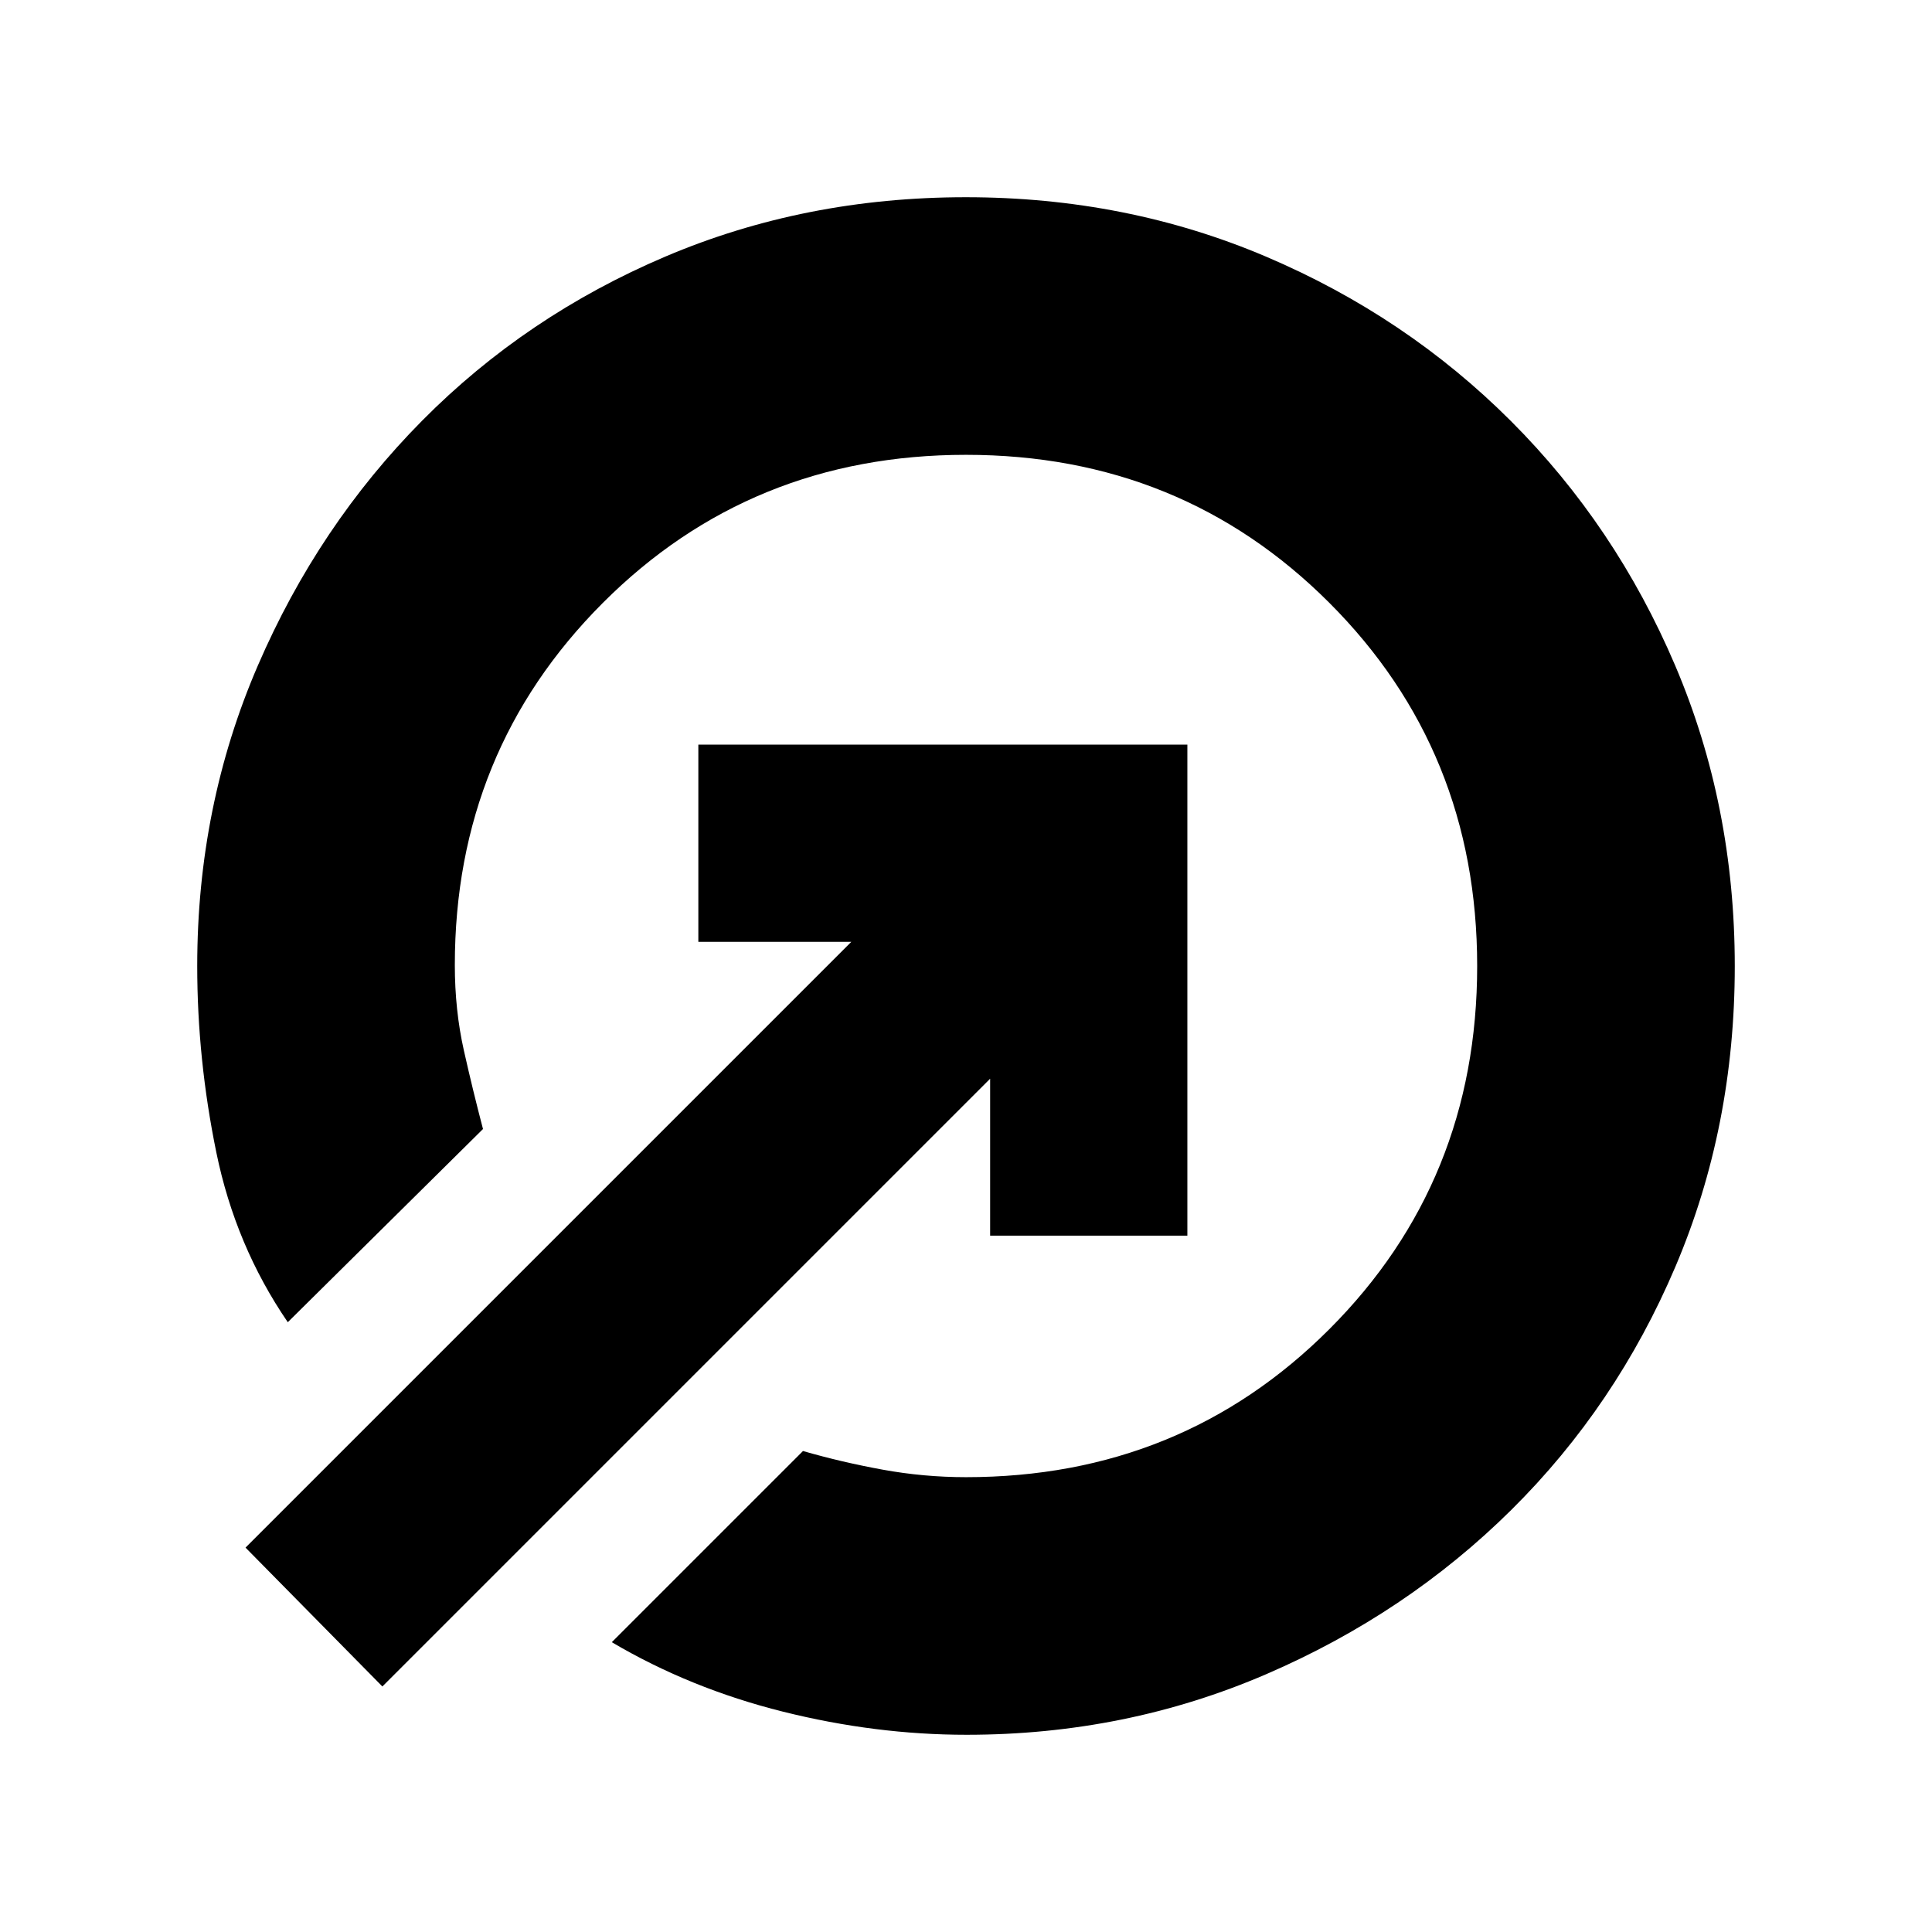 <svg xmlns="http://www.w3.org/2000/svg" height="20" viewBox="0 -960 960 960" width="20"><path d="M479.896-862q79.896 0 149.374 29.598t121.506 81.626q52.028 52.028 81.626 121.506Q862-559.792 862-479.896t-29.459 149.209q-29.458 69.312-81.545 120.909-52.087 51.596-121.852 81.687T480.333-98q-45.342 0-91.337-11.5Q343-121 304-144l95-95q19 5.5 39.514 9.25Q459.028-226 480-226q107 0 180.5-73.5T734-480q0-107-73.5-180.5T480-734q-107 0-180.5 73.618Q226-586.763 226-480.474q0 22.446 4.5 42.46T240-399l-97 96q-26-38-35.5-84.335Q98-433.671 98-480.01q0-79.51 30.091-149.205 30.091-69.694 81.687-121.781 51.597-52.087 120.909-81.545Q400-862 479.896-862ZM492-346v-78L190-122l-68-69 301-301h-76v-98h243v244h-98Z"/></svg>